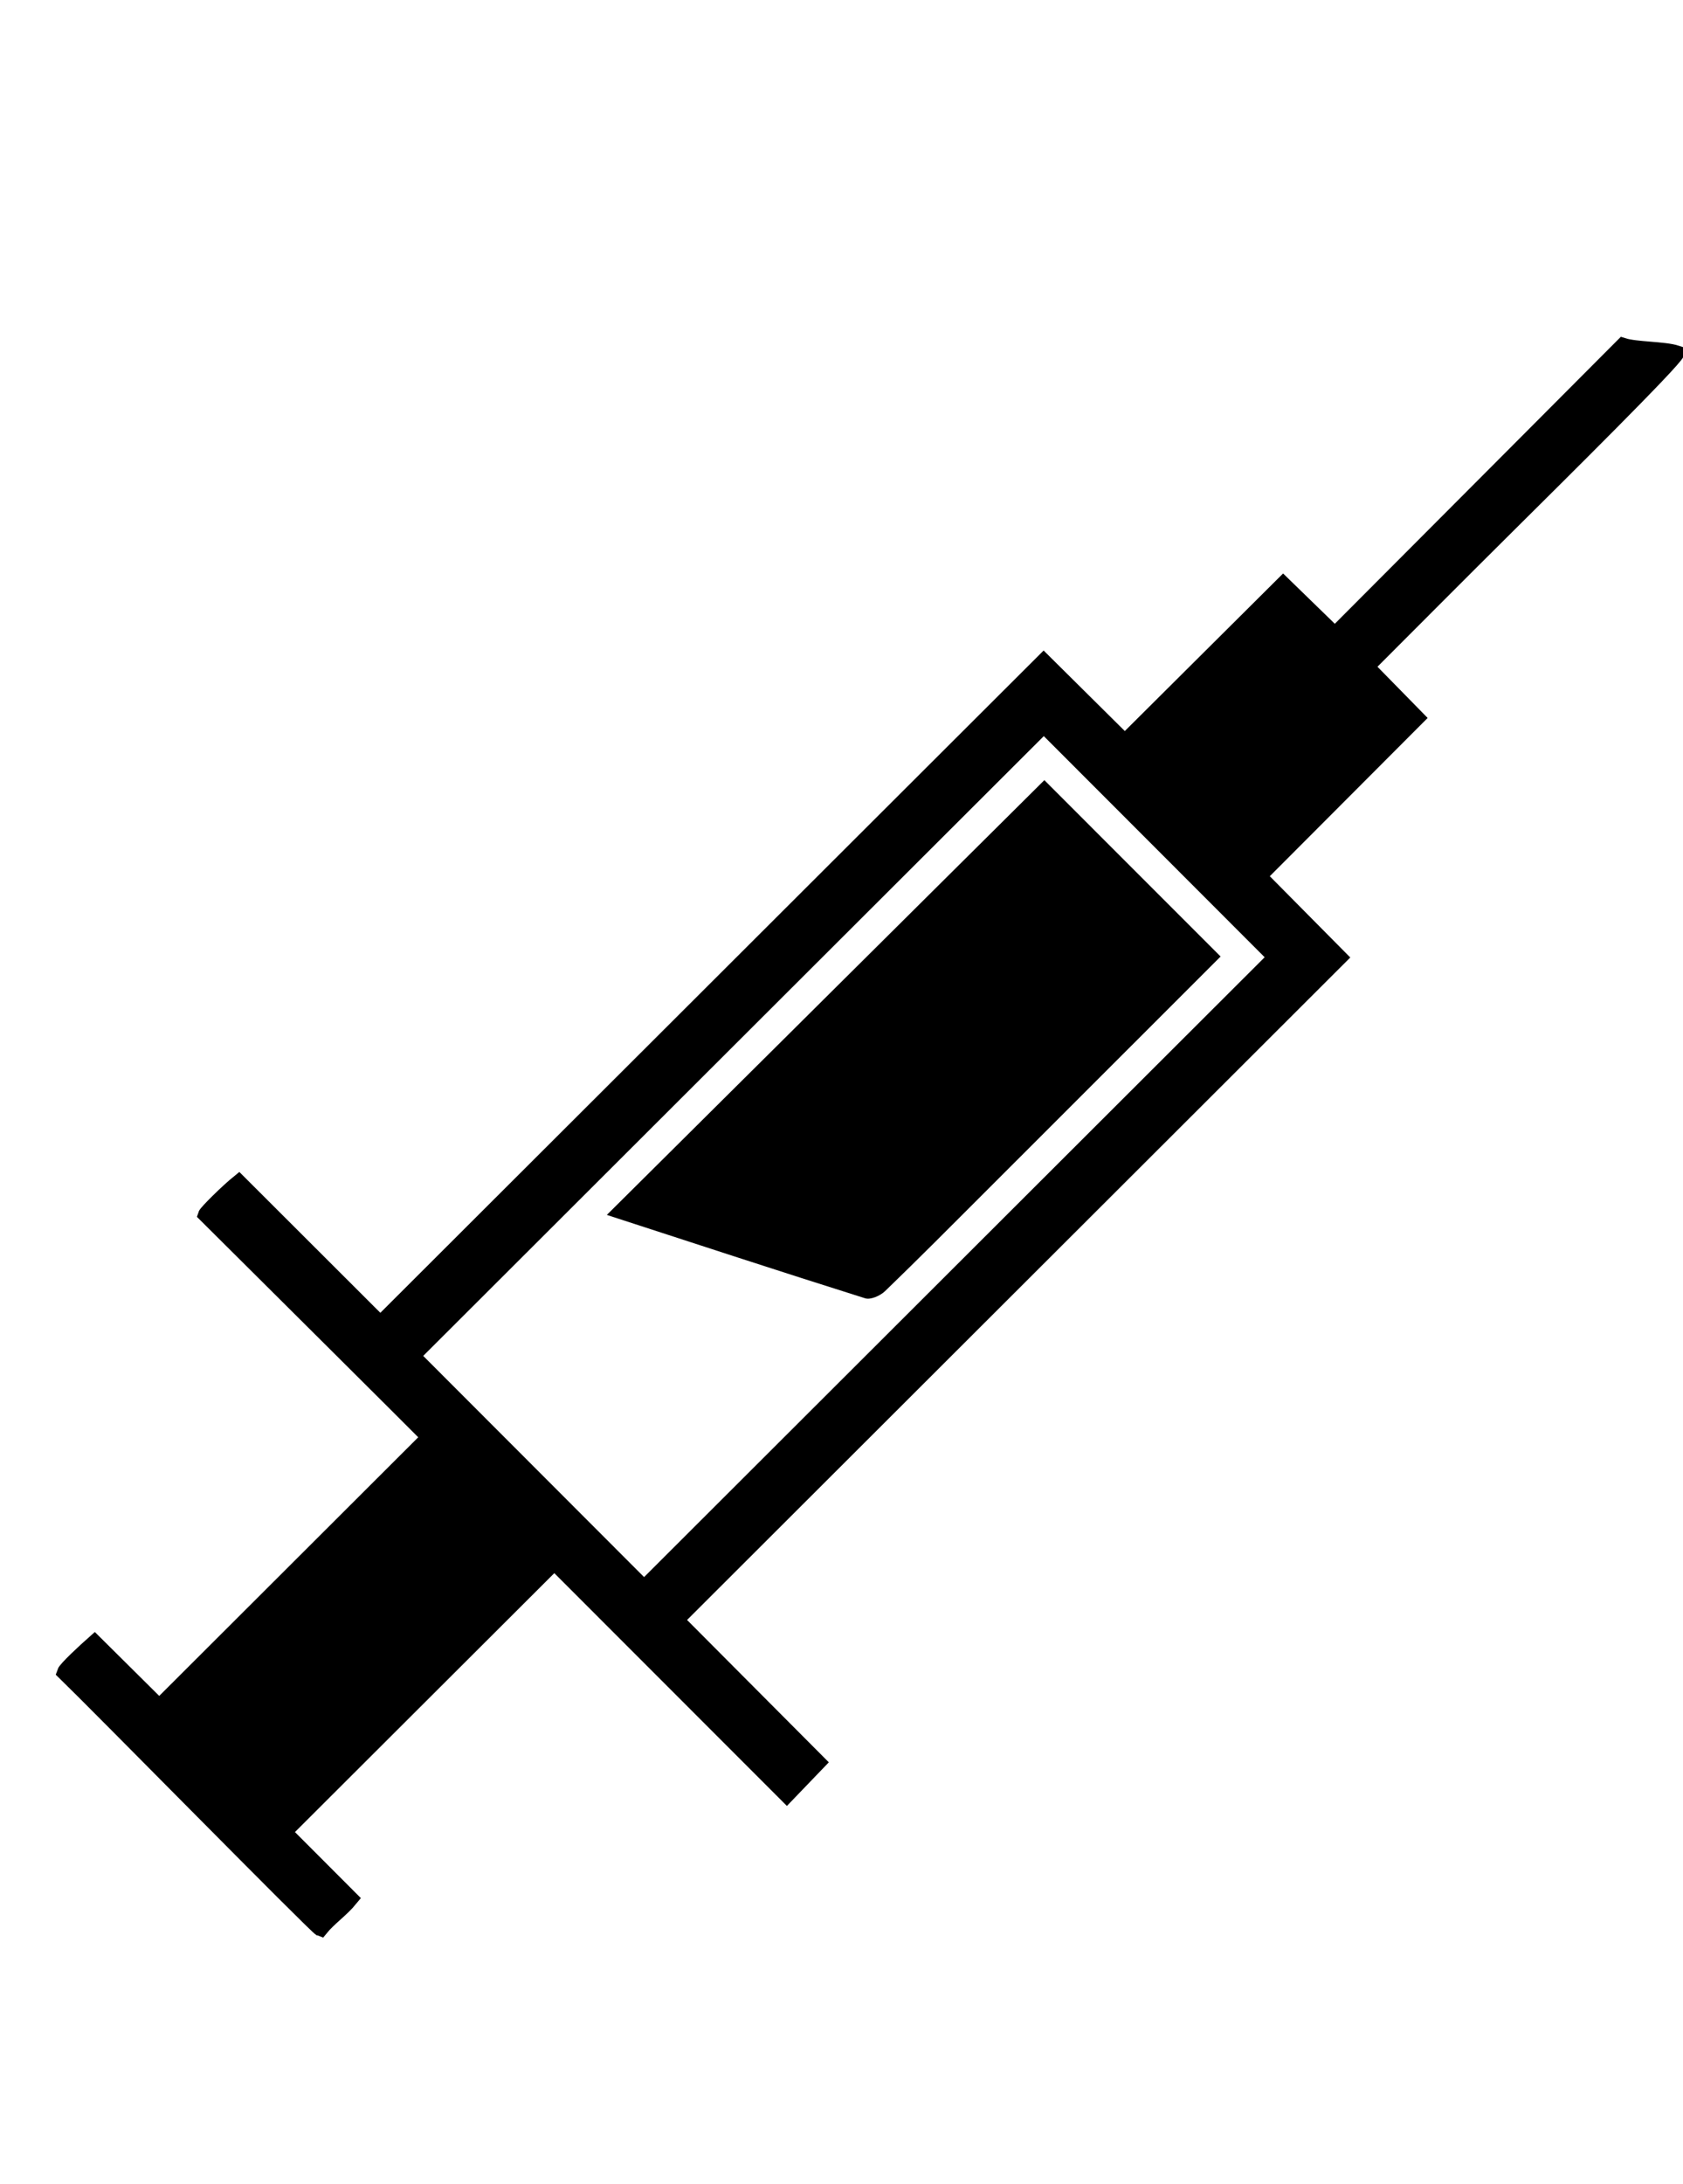<?xml version="1.0" encoding="UTF-8"?>
<svg width="222px" height="288px" viewBox="0 0 222 288" version="1.1" xmlns="http://www.w3.org/2000/svg" xmlns:xlink="http://www.w3.org/1999/xlink">
    <!-- Generator: Sketch 43.1 (39012) - http://www.bohemiancoding.com/sketch -->
    <title>injectable</title>
    <desc>Created with Sketch.</desc>
    <defs></defs>
    <g id="Symbols" stroke="none" stroke-width="1" fill="none" fill-rule="evenodd">
        <g id="injectable" fill-rule="nonzero" fill="#000000">
            <g transform="translate(110.895, 143.639) rotate(-162) translate(-110.895, -143.639) translate(35.395, 17.139)" id="Shape">
                <path d="M14.876,224.182 C18.837,216.479 22.747,208.75 26.723,200.947 C23.906,199.475 21.229,198.078 18.338,196.569 C22.832,187.726 27.232,179.066 31.697,170.285 C27.203,167.967 22.853,165.724 18.288,163.372 C37.055,126.604 55.696,90.09 74.498,53.261 C65.747,48.783 59.699,45.681 50.897,41.176 C51.765,39.387 52.563,37.735 53.505,35.796 C67.219,42.788 78.292,48.433 92.152,55.499 C99.784,40.56 107.362,25.72 115.047,10.678 C109.795,7.979 109.179,7.702 103.998,5.04 C104.699,3.221 105.898,1.728 106.55,0.031 C107.089,0.031 144.089,19.268 149.124,21.723 C149.124,22.262 147.415,25.3 146.572,26.732 C141.781,24.324 140.656,23.734 135.839,21.313 C128.149,36.374 120.605,51.151 112.978,66.084 C115.132,67.2 138.905,79.245 150.071,84.885 C150.071,85.243 148.269,88.727 147.227,90.328 C138.669,85.975 132.597,82.889 123.711,78.368 C104.986,115.036 86.311,151.602 67.487,188.461 C63.033,186.215 58.688,184.025 54.022,181.673 C49.571,190.357 45.151,198.977 40.581,207.893 C37.772,206.509 35.092,205.192 32.039,203.691 C23.619,220.271 16.074,235.138 7.676,251.676 C5.883,251.676 2.404,252.92 0.613,252.92 C0.613,251.844 10.422,232.839 14.876,224.182 Z M79.857,55.976 C61.983,90.989 44.236,125.75 26.352,160.782 C39.236,167.355 51.937,173.83 64.85,180.419 C82.737,145.39 100.51,110.576 118.36,75.619 C105.466,69.04 92.823,62.592 79.857,55.976 Z" stroke="#000000" stroke-width="2"></path>
                <path d="M33.254,158.642 C40.021,145.369 46.626,132.398 53.242,119.432 C56.043,113.941 58.821,108.436 61.717,102.998 C62.126,102.232 63.163,101.298 63.917,101.293 C75.641,101.184 87.369,101.219 99.723,101.219 C87.263,125.472 74.978,149.383 62.55,173.575 C52.738,168.569 43.143,163.68 33.254,158.642 Z"></path>
            </g>
        </g>
    </g>
</svg>